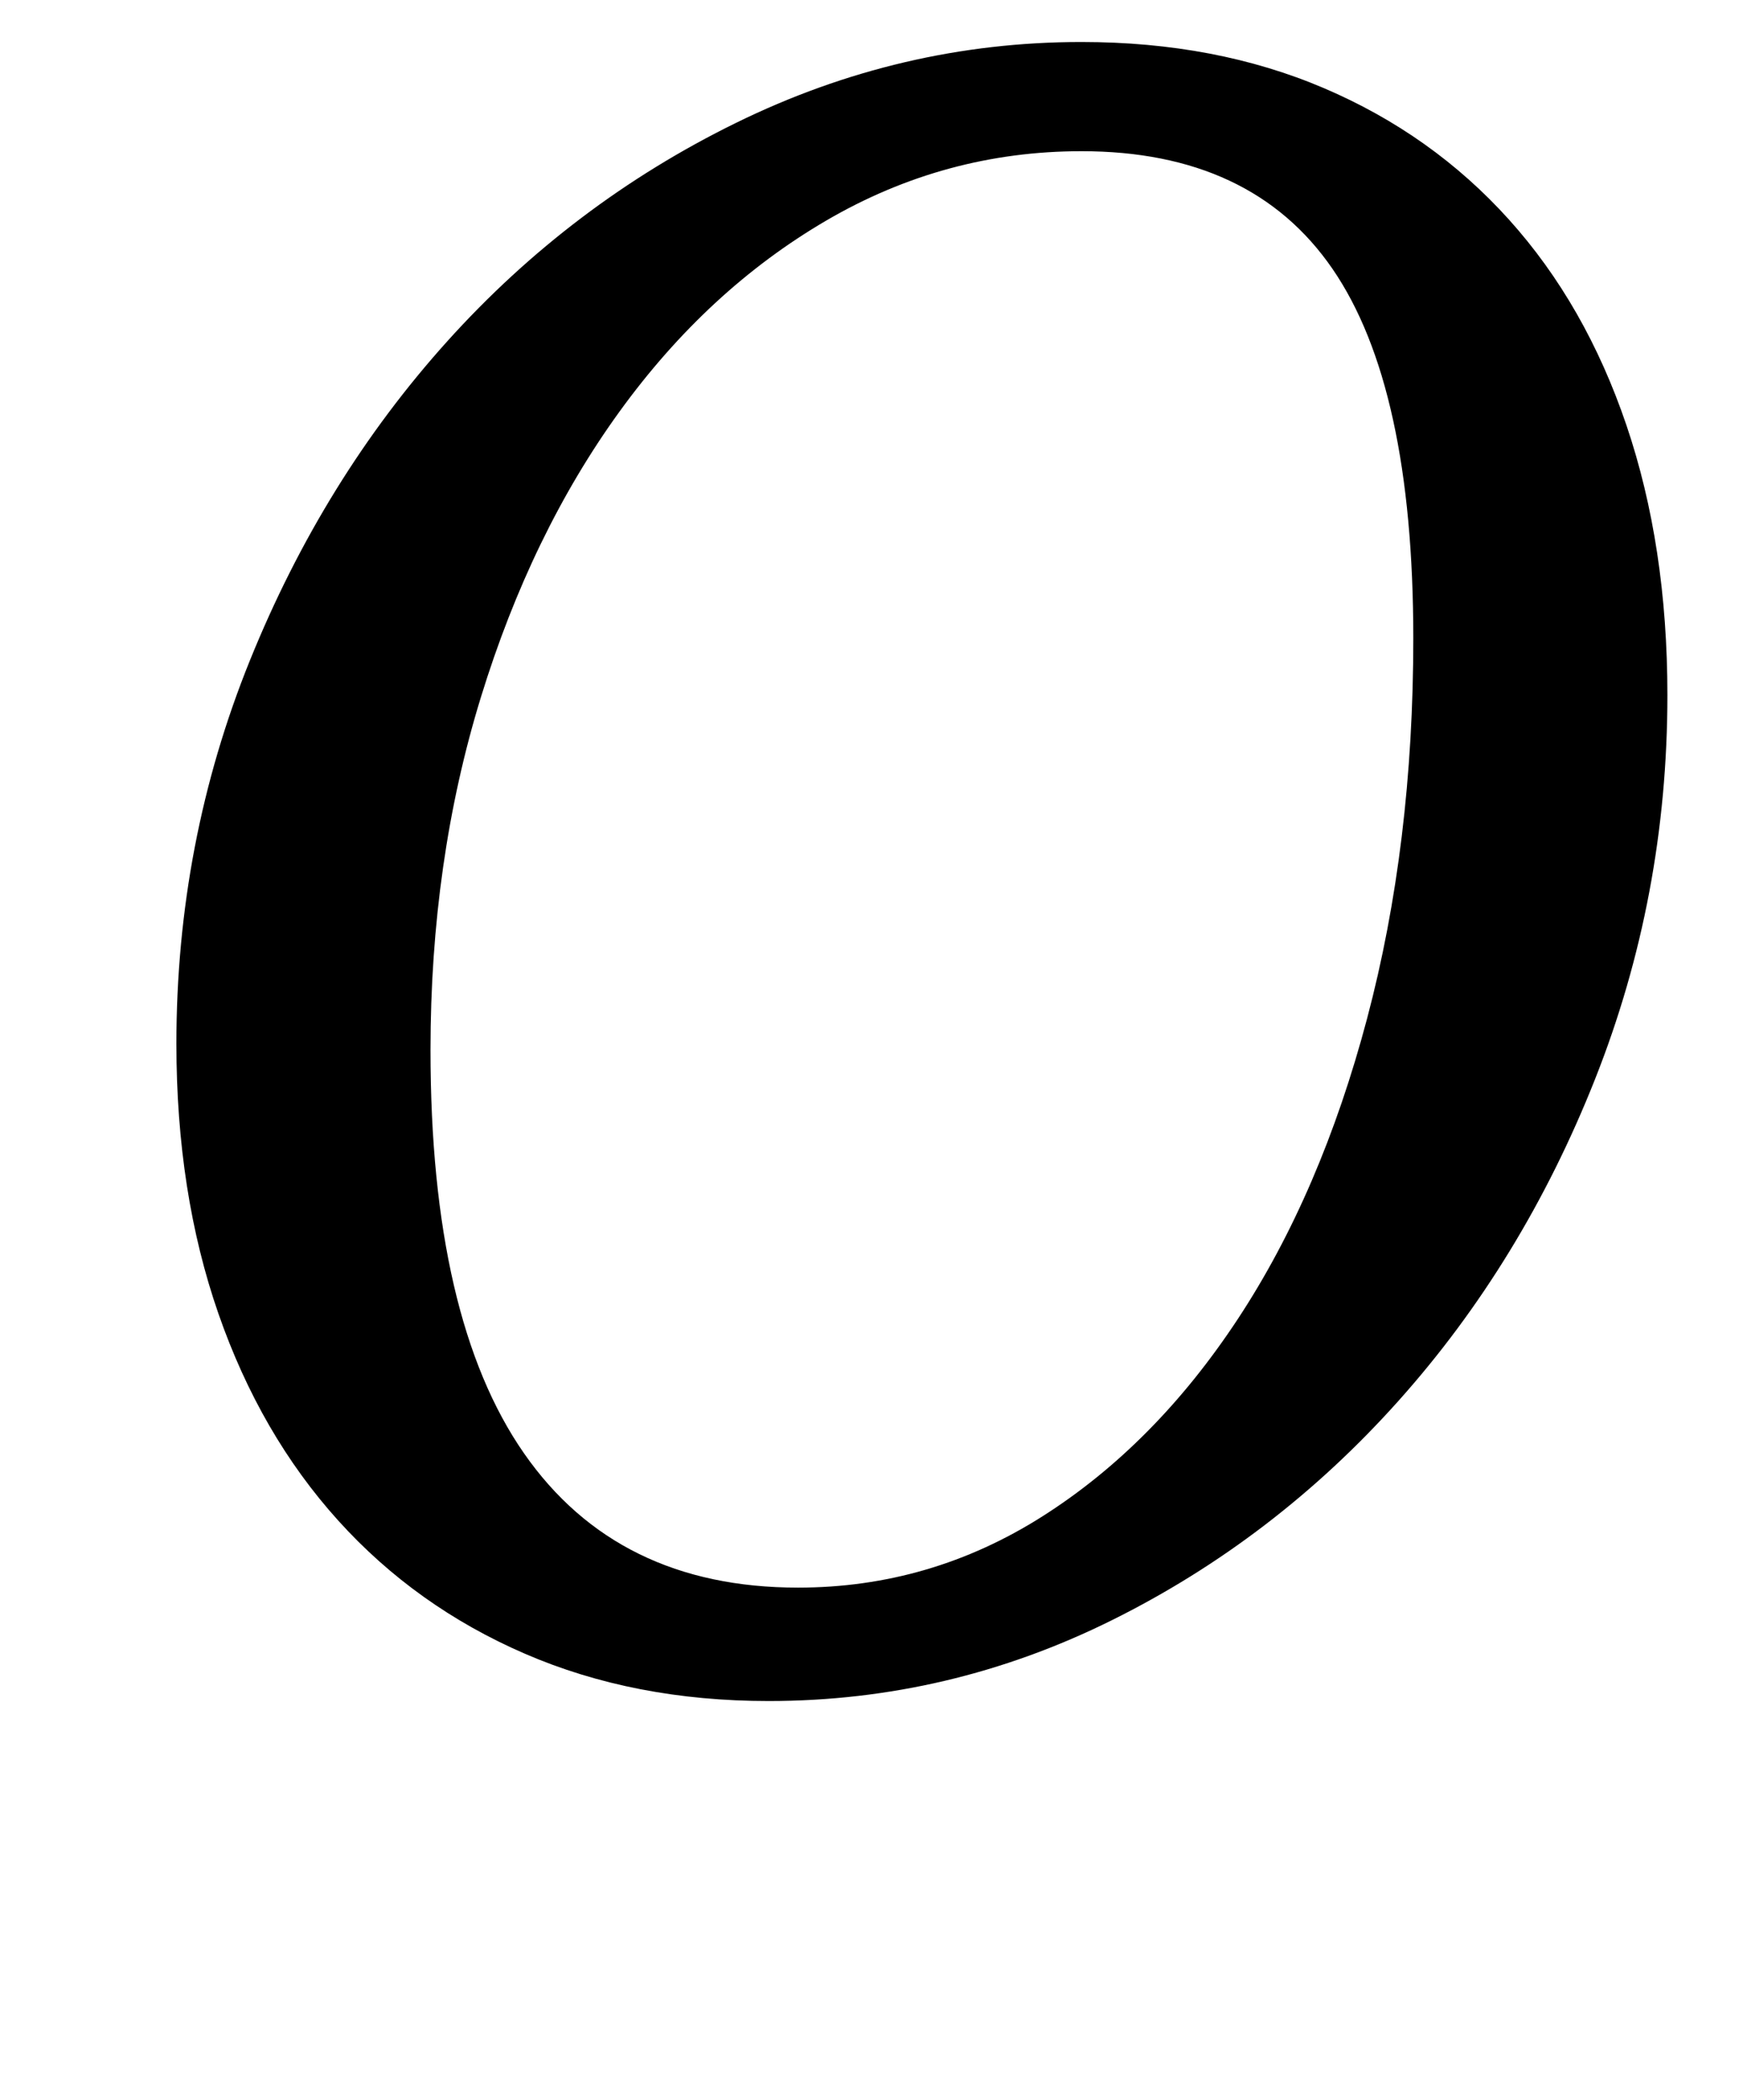<?xml version="1.0" standalone="no"?>
<!DOCTYPE svg PUBLIC "-//W3C//DTD SVG 1.1//EN" "http://www.w3.org/Graphics/SVG/1.1/DTD/svg11.dtd" >
<svg xmlns="http://www.w3.org/2000/svg" xmlns:xlink="http://www.w3.org/1999/xlink" version="1.1" viewBox="-10 0 830 1000">
  <g transform="matrix(1 0 0 -1 0 800)">
   <path fill="currentColor"
d="M505 780q64 0 115.5 -22t88 -62.5t56 -98t19.5 -128.5q0 -96 -34.5 -183t-93.5 -153t-136.5 -104.5t-163.5 -38.5q-64 0 -116 22.5t-89 63.5t-57 98.5t-20 128.5q0 96 35 182.5t94 152t137.5 104t164.5 38.5zM505 728q-65 0 -121.5 -33t-98.5 -91t-66 -136t-24 -168
q0 -128 44.5 -192t130.5 -64q63 0 116.5 34t93 94t61.5 143t22 181q0 120 -38.5 176t-119.5 56zM381 846q8 51 37.5 82.5t67.5 31.5q22 0 43 -7t41 -16t38.5 -16t36.5 -7q17 0 27 9.5t17 32.5h33q-3 -23 -11 -44t-21 -37.5t-30 -26.5t-37 -10q-22 0 -44.5 7.5t-44 16.5
t-41.5 16.5t-36 7.5q-17 0 -26 -9t-16 -31h-34z" />
  </g>

</svg>
